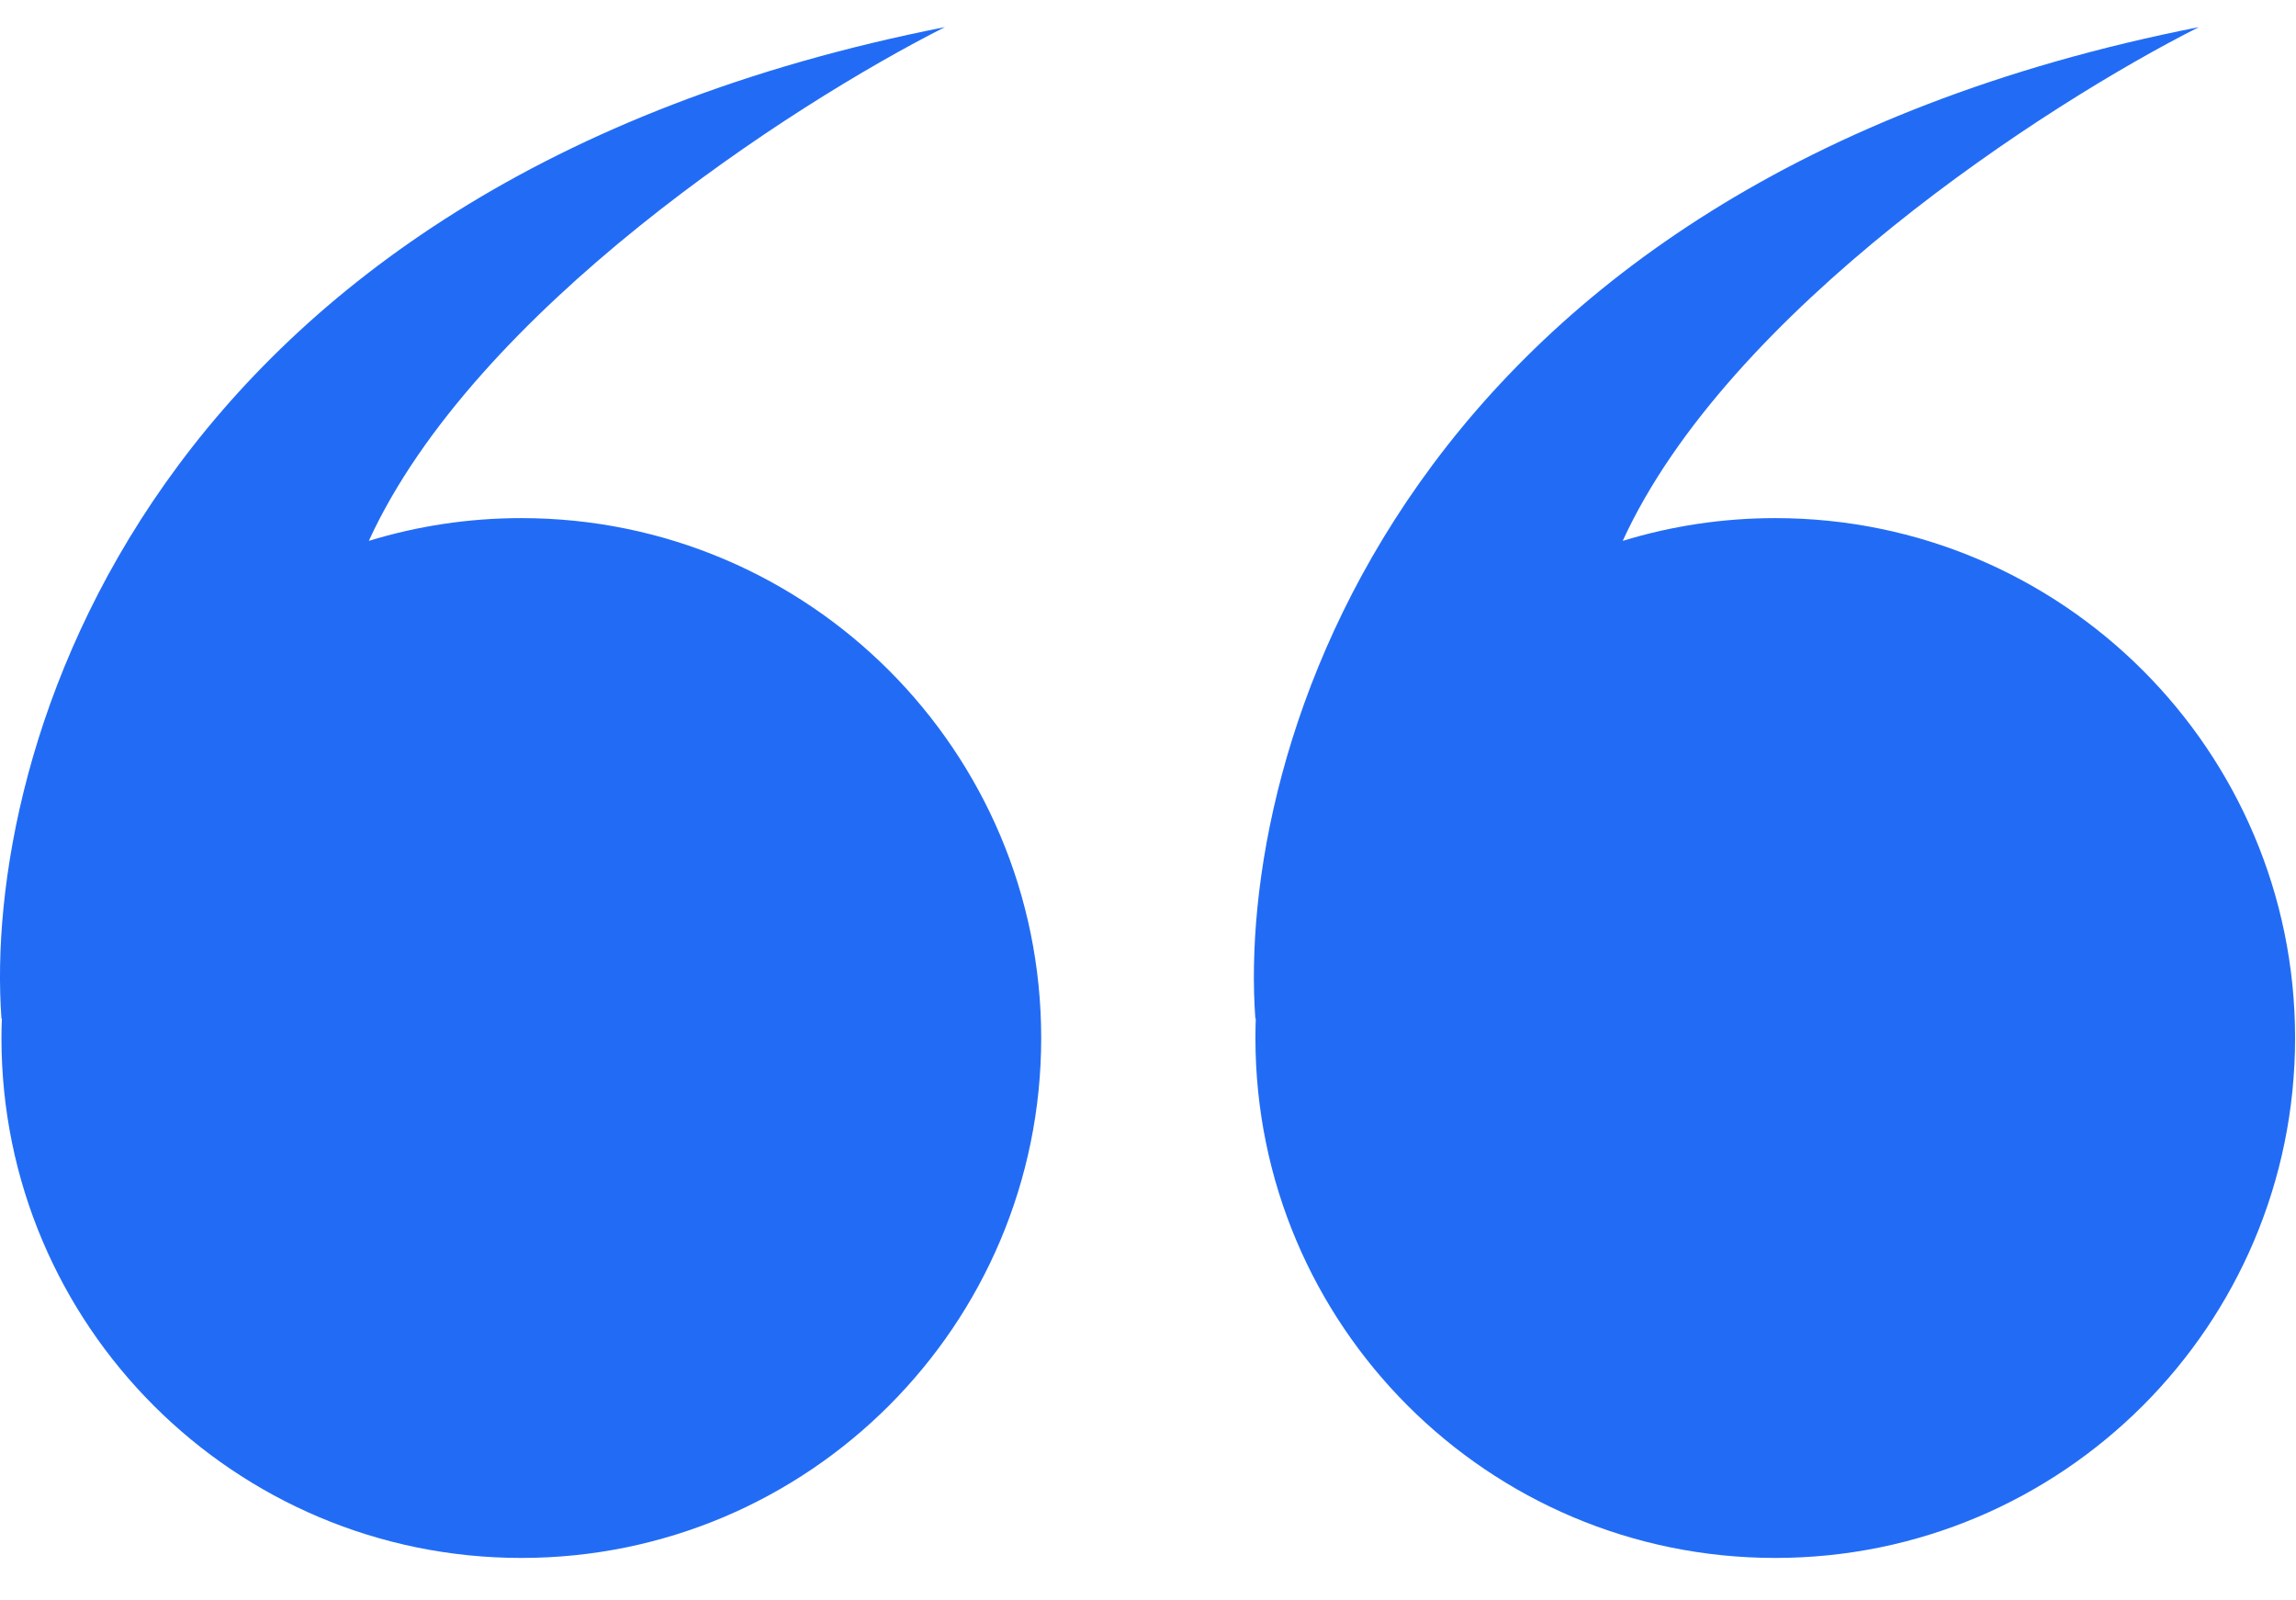 <svg xmlns="http://www.w3.org/2000/svg" width="33" height="23" viewBox="0 0 33 23" fill="none">
<path fill-rule="evenodd" clip-rule="evenodd" d="M0.027 14.634C0.023 14.728 0.021 14.823 0.021 14.918C0.021 19.044 3.367 22.39 7.493 22.39C11.62 22.39 14.965 19.044 14.965 14.918C14.965 10.791 11.62 7.446 7.493 7.446C6.73 7.446 5.994 7.561 5.301 7.773C6.818 4.459 11.377 1.502 13.58 0.39C2.068 2.659 -0.256 10.836 0.021 14.641L0.027 14.634Z" fill="#226CF5"/>
<path fill-rule="evenodd" clip-rule="evenodd" d="M18.049 14.633C18.046 14.728 18.044 14.823 18.044 14.918C18.044 19.044 21.389 22.39 25.515 22.39C29.642 22.39 32.987 19.044 32.987 14.918C32.987 10.791 29.642 7.446 25.515 7.446C24.753 7.446 24.016 7.561 23.323 7.773C24.841 4.459 29.4 1.502 31.603 0.39C20.091 2.659 17.766 10.836 18.043 14.641L18.049 14.633Z" fill="#226CF5"/>
</svg>